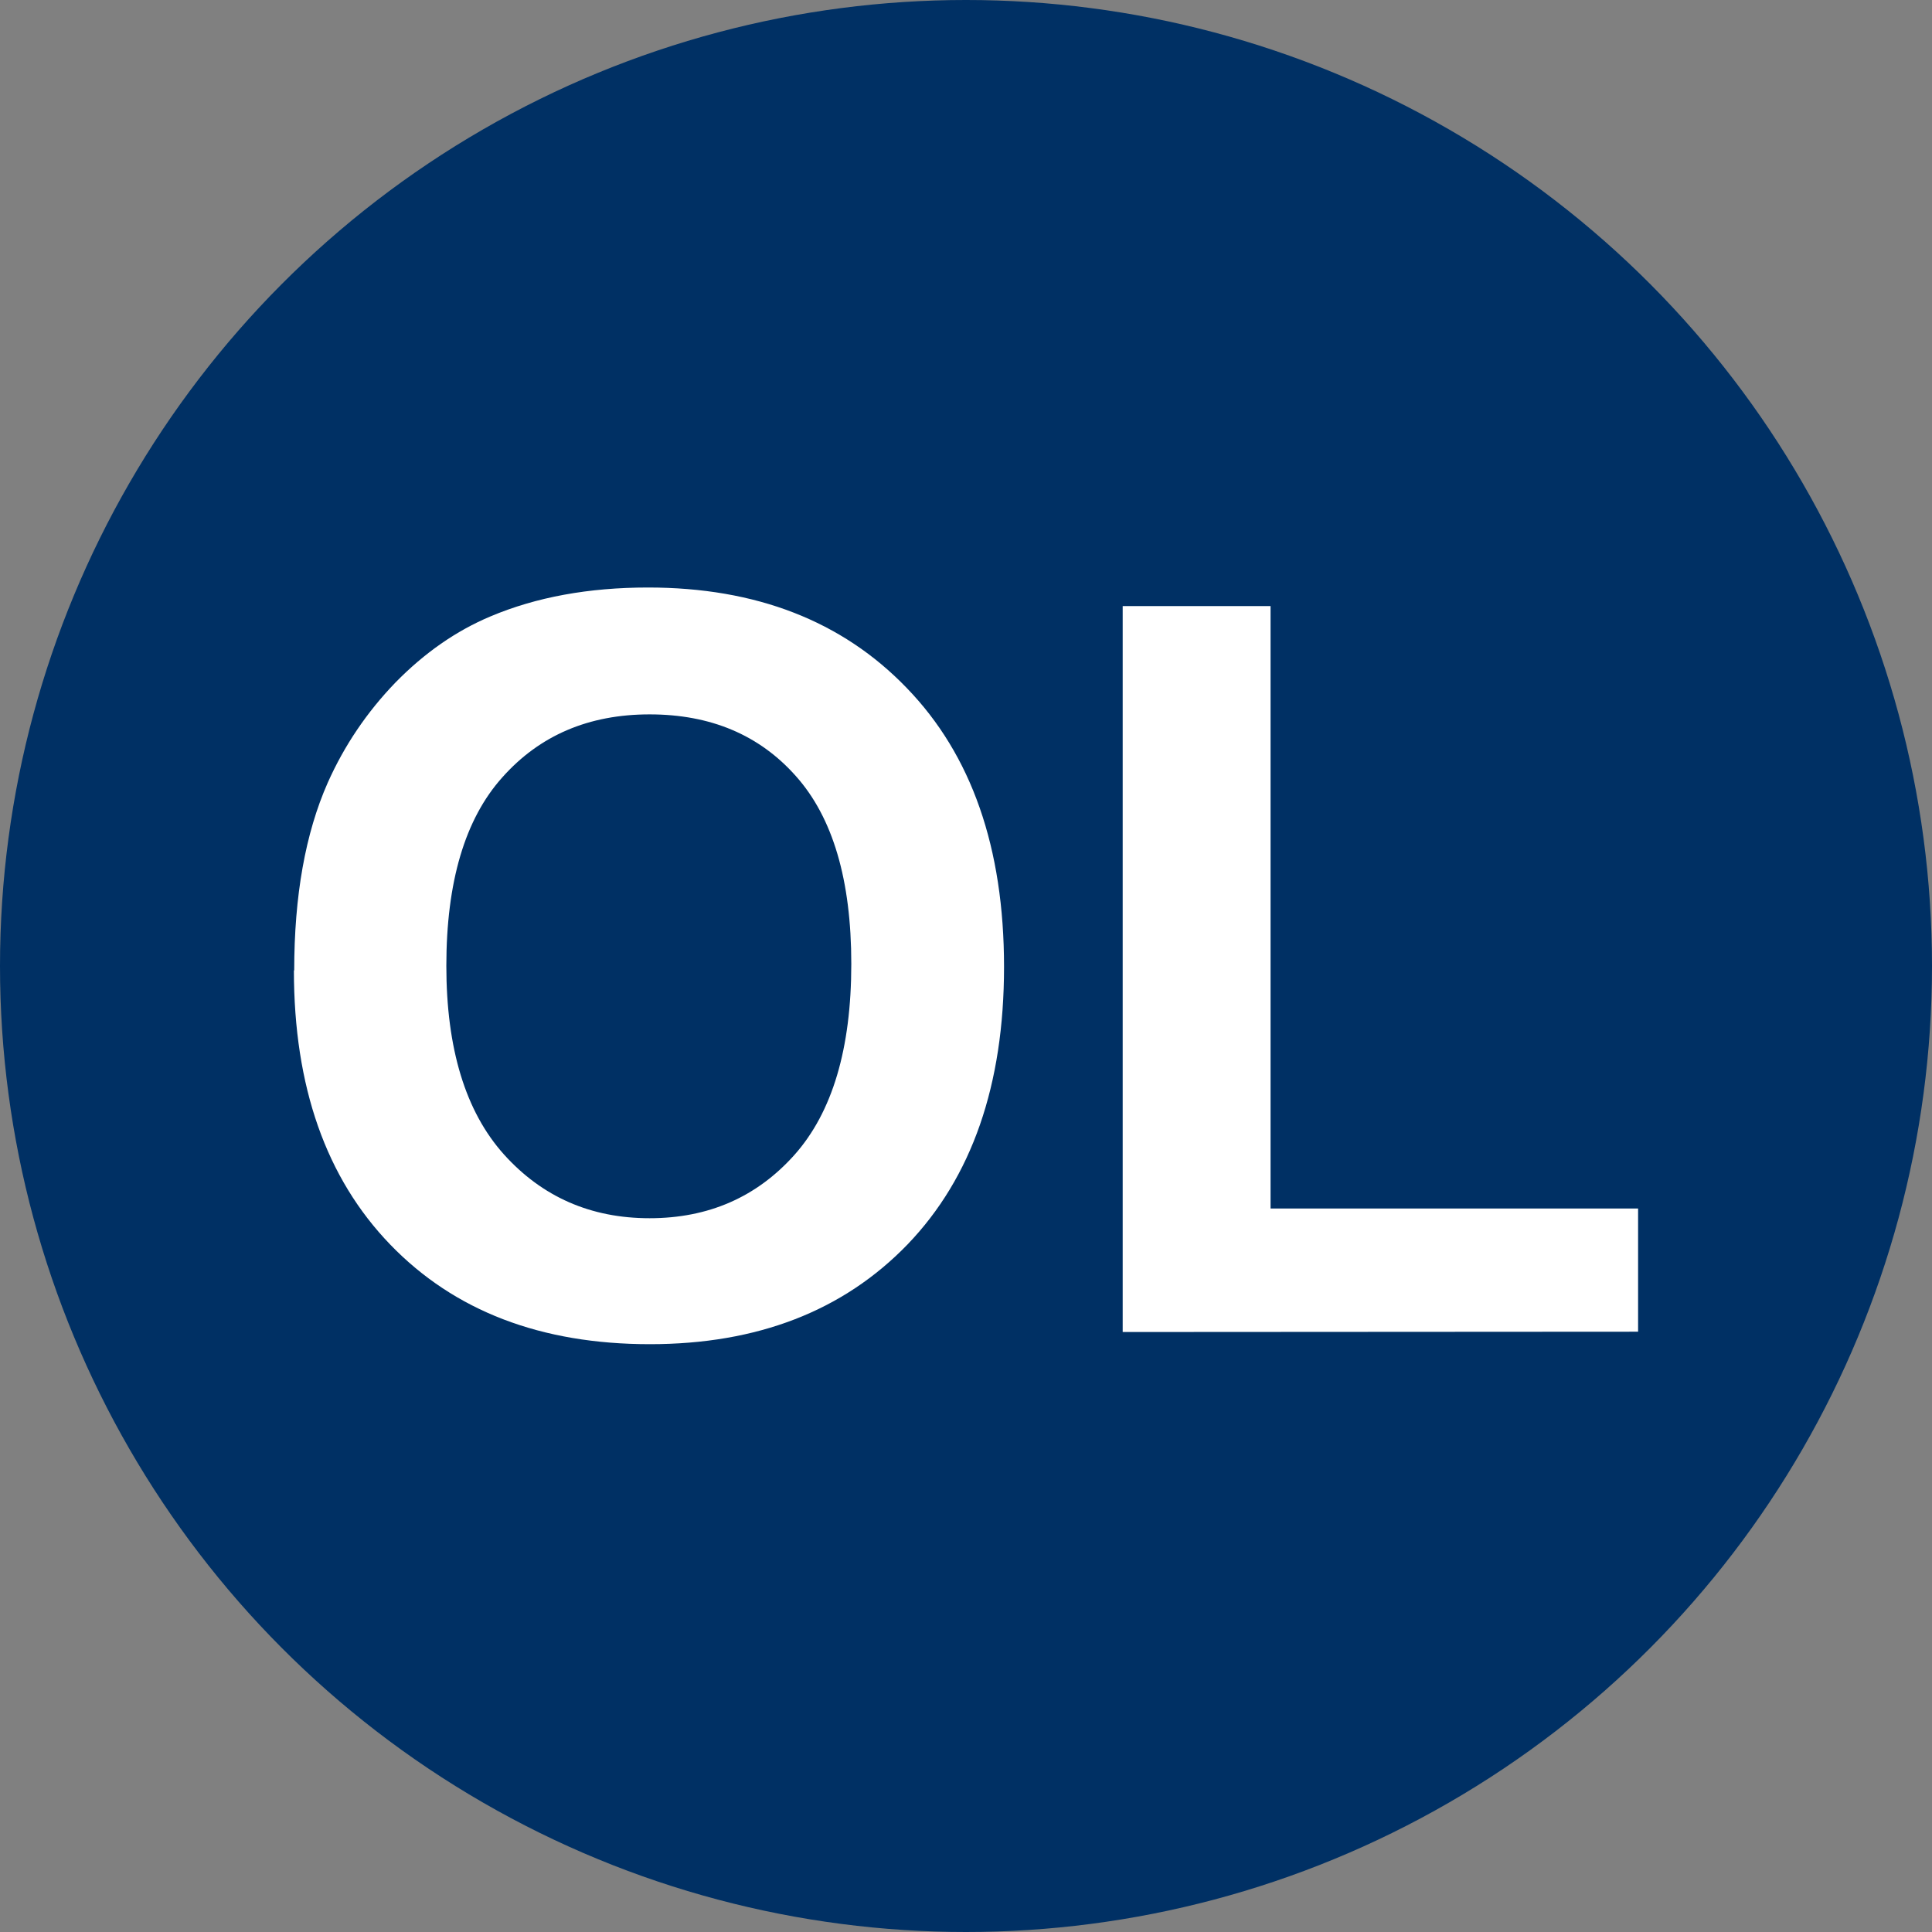 <?xml version="1.0" encoding="UTF-8" standalone="no"?>
<!-- Created with Inkscape (http://www.inkscape.org/) -->

<svg
   xmlns:dc="http://purl.org/dc/elements/1.1/"
   xmlns:cc="http://creativecommons.org/ns#"
   xmlns:rdf="http://www.w3.org/1999/02/22-rdf-syntax-ns#"
   xmlns:svg="http://www.w3.org/2000/svg"
   xmlns="http://www.w3.org/2000/svg"
   xmlns:sodipodi="http://sodipodi.sourceforge.net/DTD/sodipodi-0.dtd"
   xmlns:inkscape="http://www.inkscape.org/namespaces/inkscape"
   width="24"
   height="24"
   viewBox="0 0 6.35 6.35"
   version="1.1"
   id="svg908"
   inkscape:version="0.92.3 (2405546, 2018-03-11)"
   sodipodi:docname="opendata-1.svg">
  <rect x="0" y="0" width="6.35" height="6.35" fill="#808080" stroke="none"/>
  <defs
     id="defs902" />
  <sodipodi:namedview
     id="base"
     pagecolor="#ffffff"
     bordercolor="#666666"
     borderopacity="1.0"
     inkscape:pageopacity="0.0"
     inkscape:pageshadow="2"
     inkscape:zoom="2.7105023"
     inkscape:cx="48.844518"
     inkscape:cy="-14.217532"
     inkscape:document-units="mm"
     inkscape:current-layer="layer1"
     showgrid="false"
     units="px"
     fit-margin-top="0"
     fit-margin-left="0"
     fit-margin-right="0"
     fit-margin-bottom="0"
     inkscape:window-width="1920"
     inkscape:window-height="1031"
     inkscape:window-x="1920"
     inkscape:window-y="25"
     inkscape:window-maximized="1" />
  <g
     inkscape:label="Ebene 1"
     inkscape:groupmode="layer"
     id="layer1"
     transform="translate(171.506,-209.668)">
    <circle
       style="opacity:1;vector-effect:none;fill:#003064;fill-opacity:1;stroke:none;stroke-width:1.058;stroke-linecap:round;stroke-linejoin:round;stroke-miterlimit:4;stroke-dasharray:none;stroke-dashoffset:0;stroke-opacity:1"
       id="path10"
       cx="-168.331"
       cy="212.843"
       r="3.175" />
    <g
       aria-label="OL"
       style="font-style:normal;font-variant:normal;font-weight:bold;font-stretch:normal;font-size:3.36px;line-height:1.25;font-family:Arial;-inkscape-font-specification:'Arial Bold';letter-spacing:0px;word-spacing:0px;fill:#ffffff;fill-opacity:1;stroke:none;stroke-width:0.265"
       id="text819">
      <path
         d="m -170.539,212.858 q 0,-0.368 0.11,-0.617 0.082,-0.184 0.223,-0.33 0.143,-0.146 0.312,-0.217 0.225,-0.095 0.518,-0.095 0.532,0 0.85,0.33 0.32,0.33 0.32,0.917 0,0.582 -0.317,0.912 -0.317,0.328 -0.847,0.328 -0.537,0 -0.853,-0.327 -0.317,-0.328 -0.317,-0.902 z m 0.5,-0.016 q 0,0.409 0.189,0.62 0.189,0.21 0.479,0.21 0.29,0 0.476,-0.208 0.187,-0.21 0.187,-0.628 0,-0.413 -0.182,-0.617 -0.18,-0.203 -0.481,-0.203 -0.3,0 -0.484,0.207 -0.184,0.205 -0.184,0.62 z"
         style="font-style:normal;font-variant:normal;font-weight:bold;font-stretch:normal;font-size:3.36px;font-family:Arial;-inkscape-font-specification:'Arial Bold';fill:#ffffff;stroke-width:0.265"
         id="path46" />
      <path
         d="m -167.816,214.046 v -2.386 h 0.486 v 1.98 h 1.208 v 0.405 z"
         style="font-style:normal;font-variant:normal;font-weight:bold;font-stretch:normal;font-size:3.36px;font-family:Arial;-inkscape-font-specification:'Arial Bold';fill:#ffffff;stroke-width:0.265"
         id="path48" />
    </g>
  </g>
</svg>
